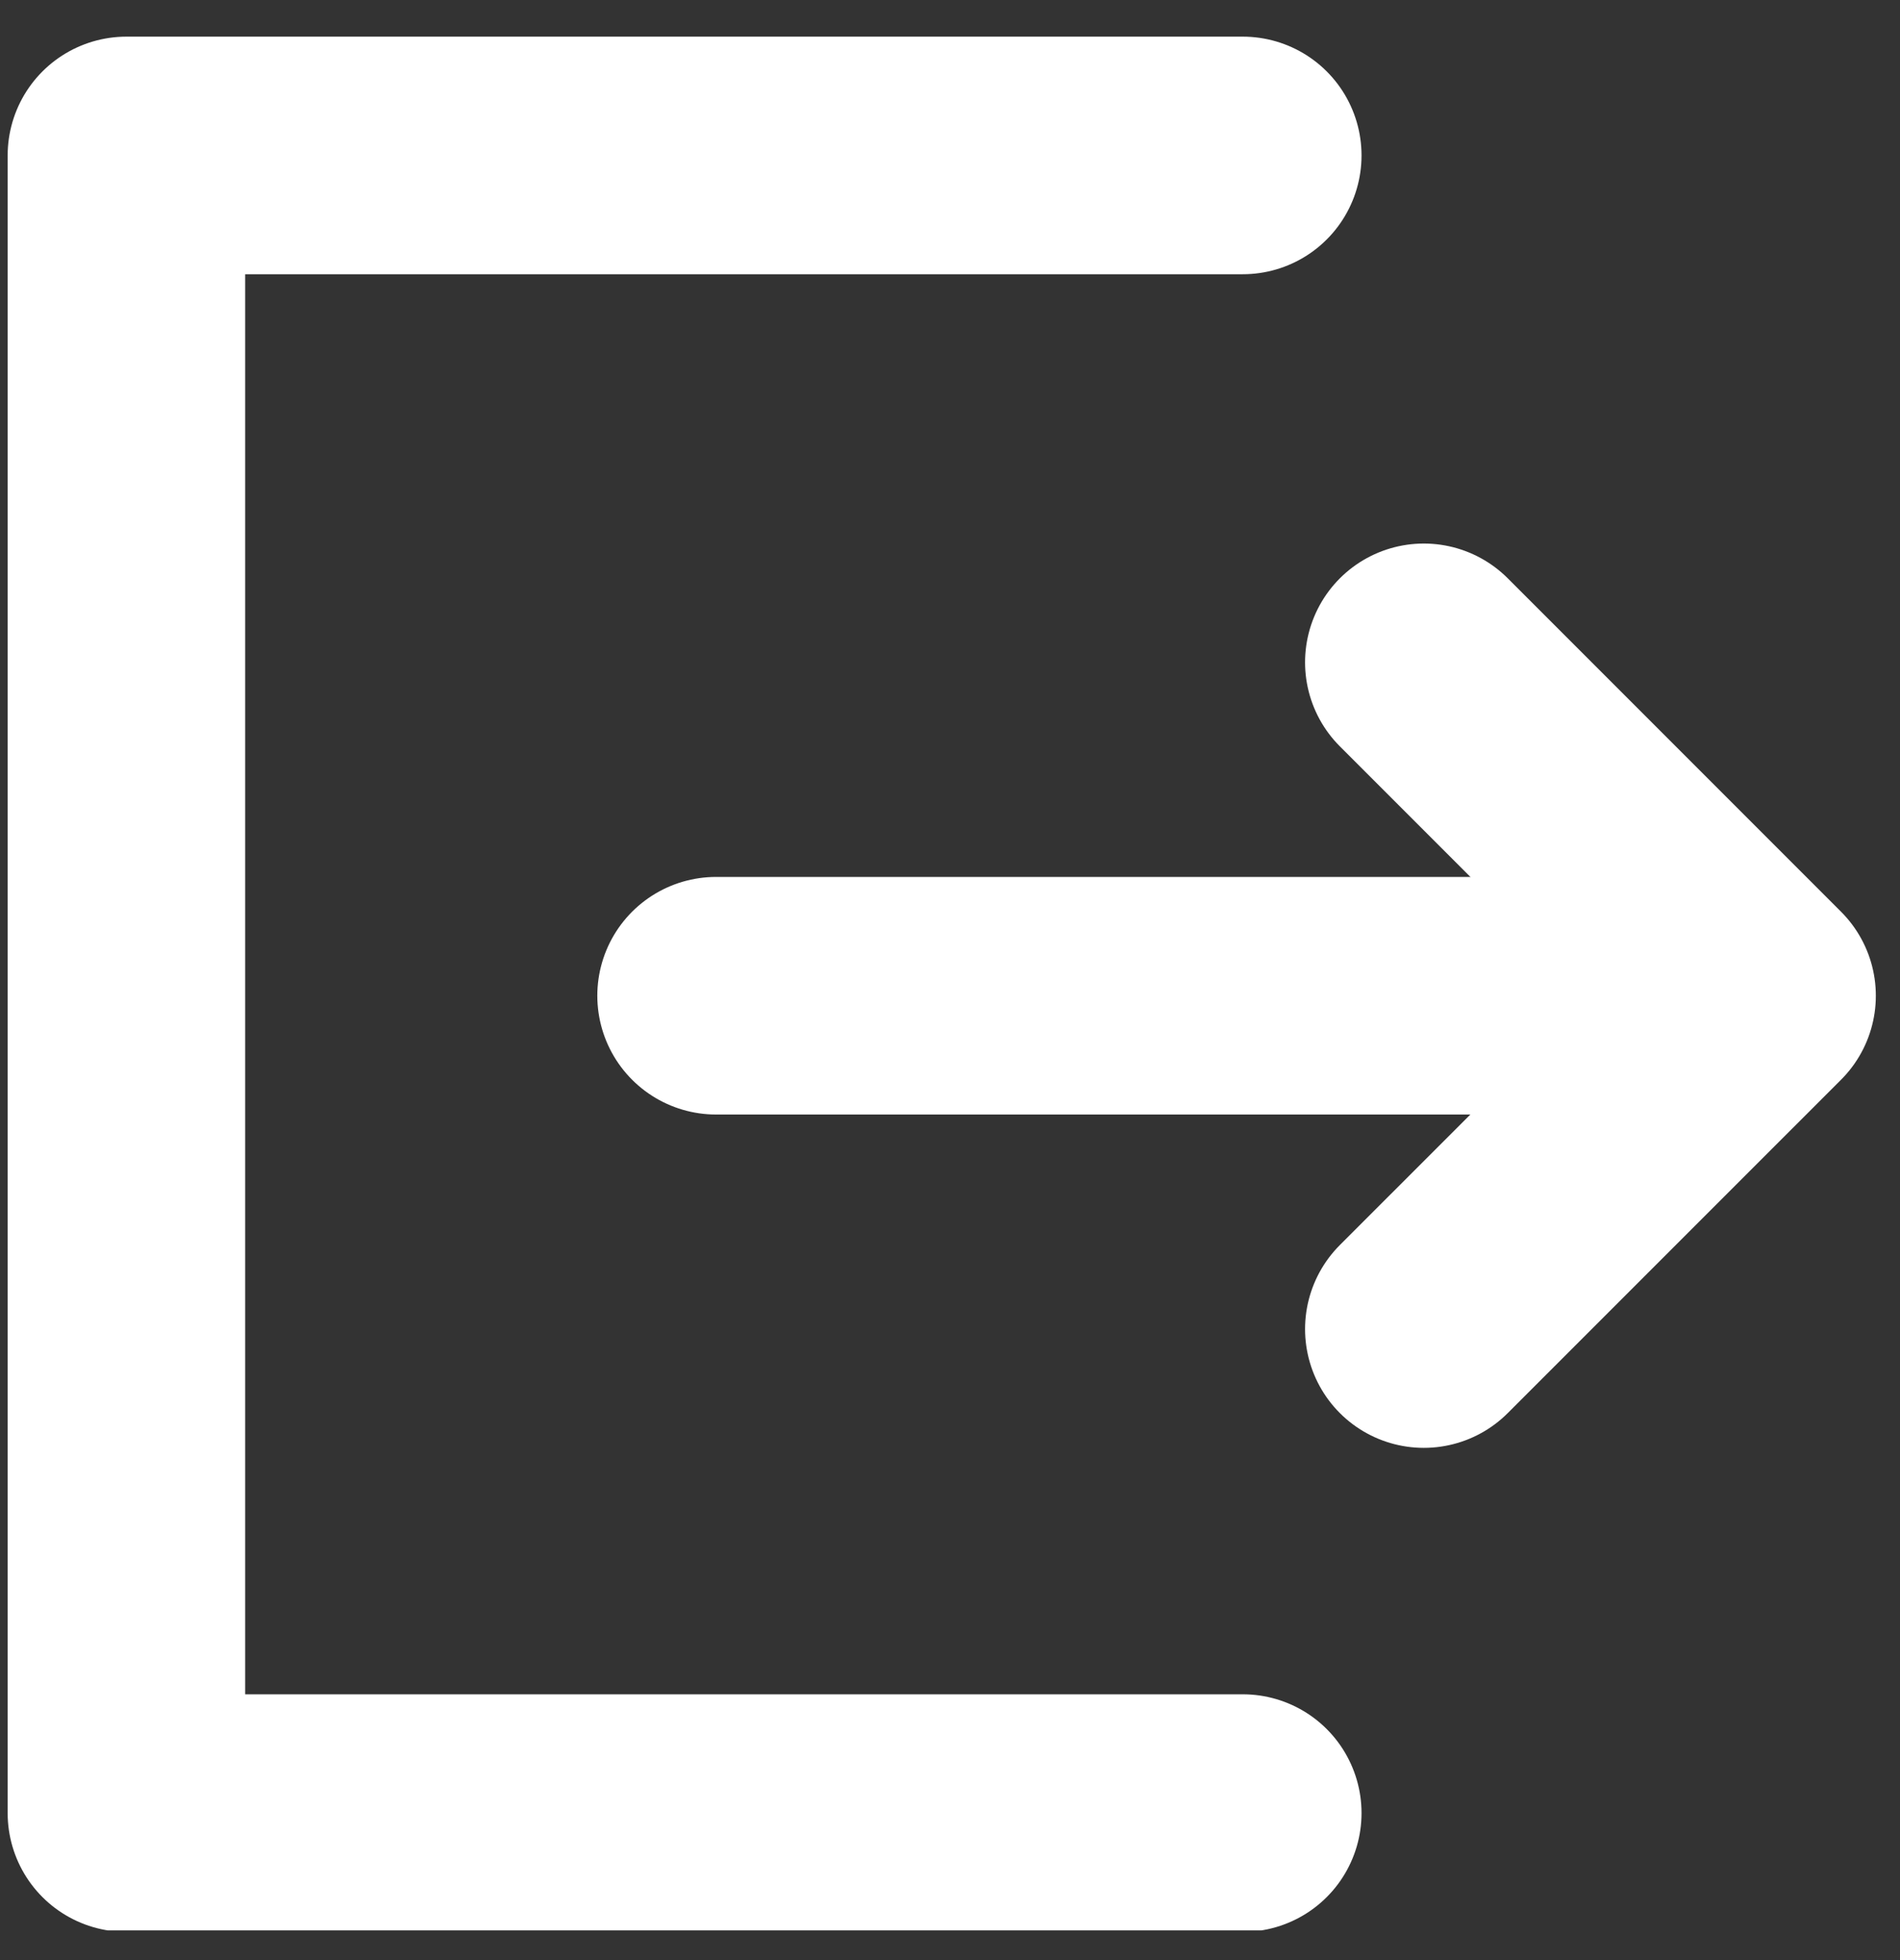 <svg width="32" height="33" viewBox="0 0 32 33" fill="none" xmlns="http://www.w3.org/2000/svg">
<rect x="0" y="0" width="32" height="33" fill="#333333" stroke="none"/>
<g clip-path="url(#clip0_478_7382)">
<path d="M20.931 2.617H2.129V30.525H20.931" stroke="white" stroke-width="4" stroke-linecap="round" stroke-linejoin="round"/>
<path d="M12.06 16.764H26.787" stroke="white" stroke-width="4" stroke-linecap="round"/>
<path d="M23.98 11.151L29.593 16.764L23.98 22.376" stroke="white" stroke-width="4" stroke-linecap="round" stroke-linejoin="round"/>
</g>
<defs>
<clipPath id="clip0_478_7382">
<rect width="32" height="32" fill="white" transform="translate(0 0.5)"/>
</clipPath>
</defs>
</svg>
